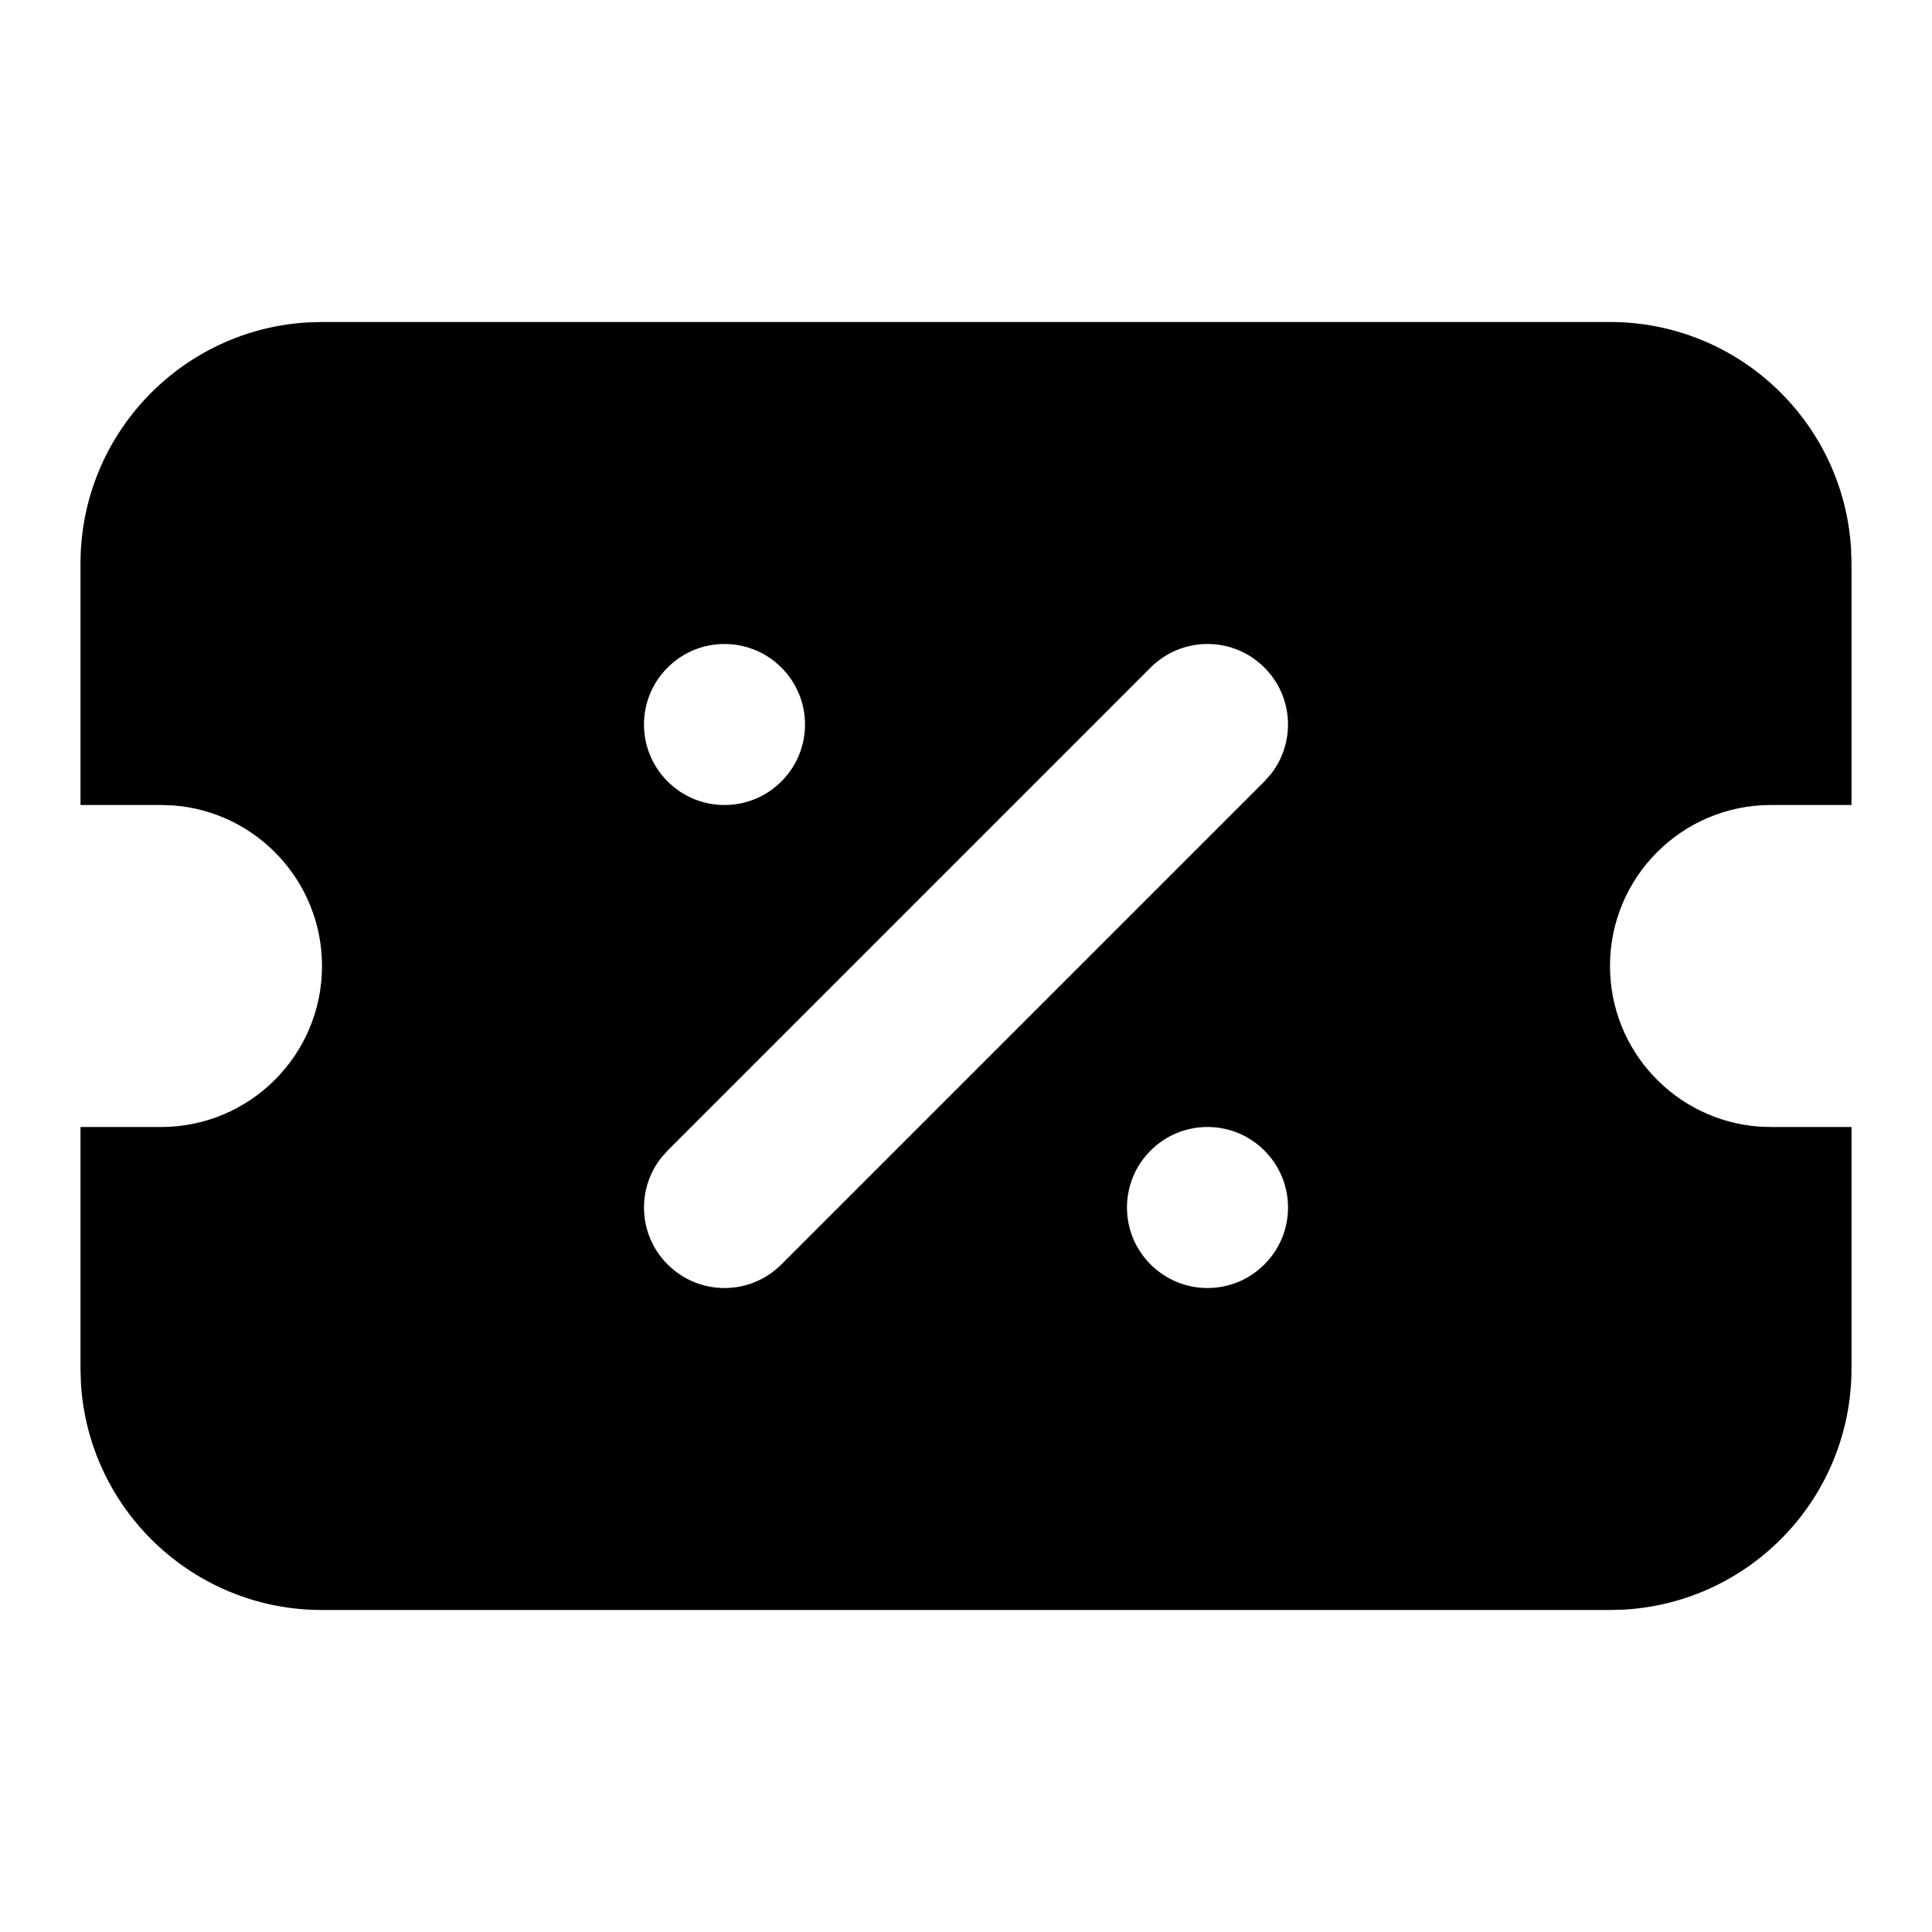 <svg xmlns="http://www.w3.org/2000/svg" width="24" height="24" viewBox="0 0 24 24">
  <path d="M20,4 C21.598,4 22.904,5.249 22.995,6.824 L23,7 L23,10 L22,10 C20.895,10 20,10.895 20,12 C20,13.054 20.816,13.918 21.851,13.995 L22,14 L23,14 L23,17 C23,18.598 21.751,19.904 20.176,19.995 L20,20 L4,20 C2.402,20 1.096,18.751 1.005,17.176 L1,17 L1,14 L2,14 C3.105,14 4,13.105 4,12 C4,10.946 3.184,10.082 2.149,10.005 L2,10 L1,10 L1,7 C1,5.402 2.249,4.096 3.824,4.005 L4,4 L20,4 Z M15.707,14.293 C15.317,13.902 14.683,13.902 14.293,14.293 C13.902,14.683 13.902,15.317 14.293,15.707 C14.683,16.098 15.317,16.098 15.707,15.707 C16.098,15.317 16.098,14.683 15.707,14.293 Z M15.707,8.293 C15.317,7.902 14.683,7.902 14.293,8.293 L14.293,8.293 L8.293,14.293 L8.21,14.387 C7.905,14.779 7.932,15.347 8.293,15.707 C8.683,16.098 9.317,16.098 9.707,15.707 L9.707,15.707 L15.707,9.707 L15.79,9.613 C16.095,9.221 16.068,8.653 15.707,8.293 Z M9.707,8.293 C9.317,7.902 8.683,7.902 8.293,8.293 C7.902,8.683 7.902,9.317 8.293,9.707 C8.683,10.098 9.317,10.098 9.707,9.707 C10.098,9.317 10.098,8.683 9.707,8.293 Z"/>
</svg>
